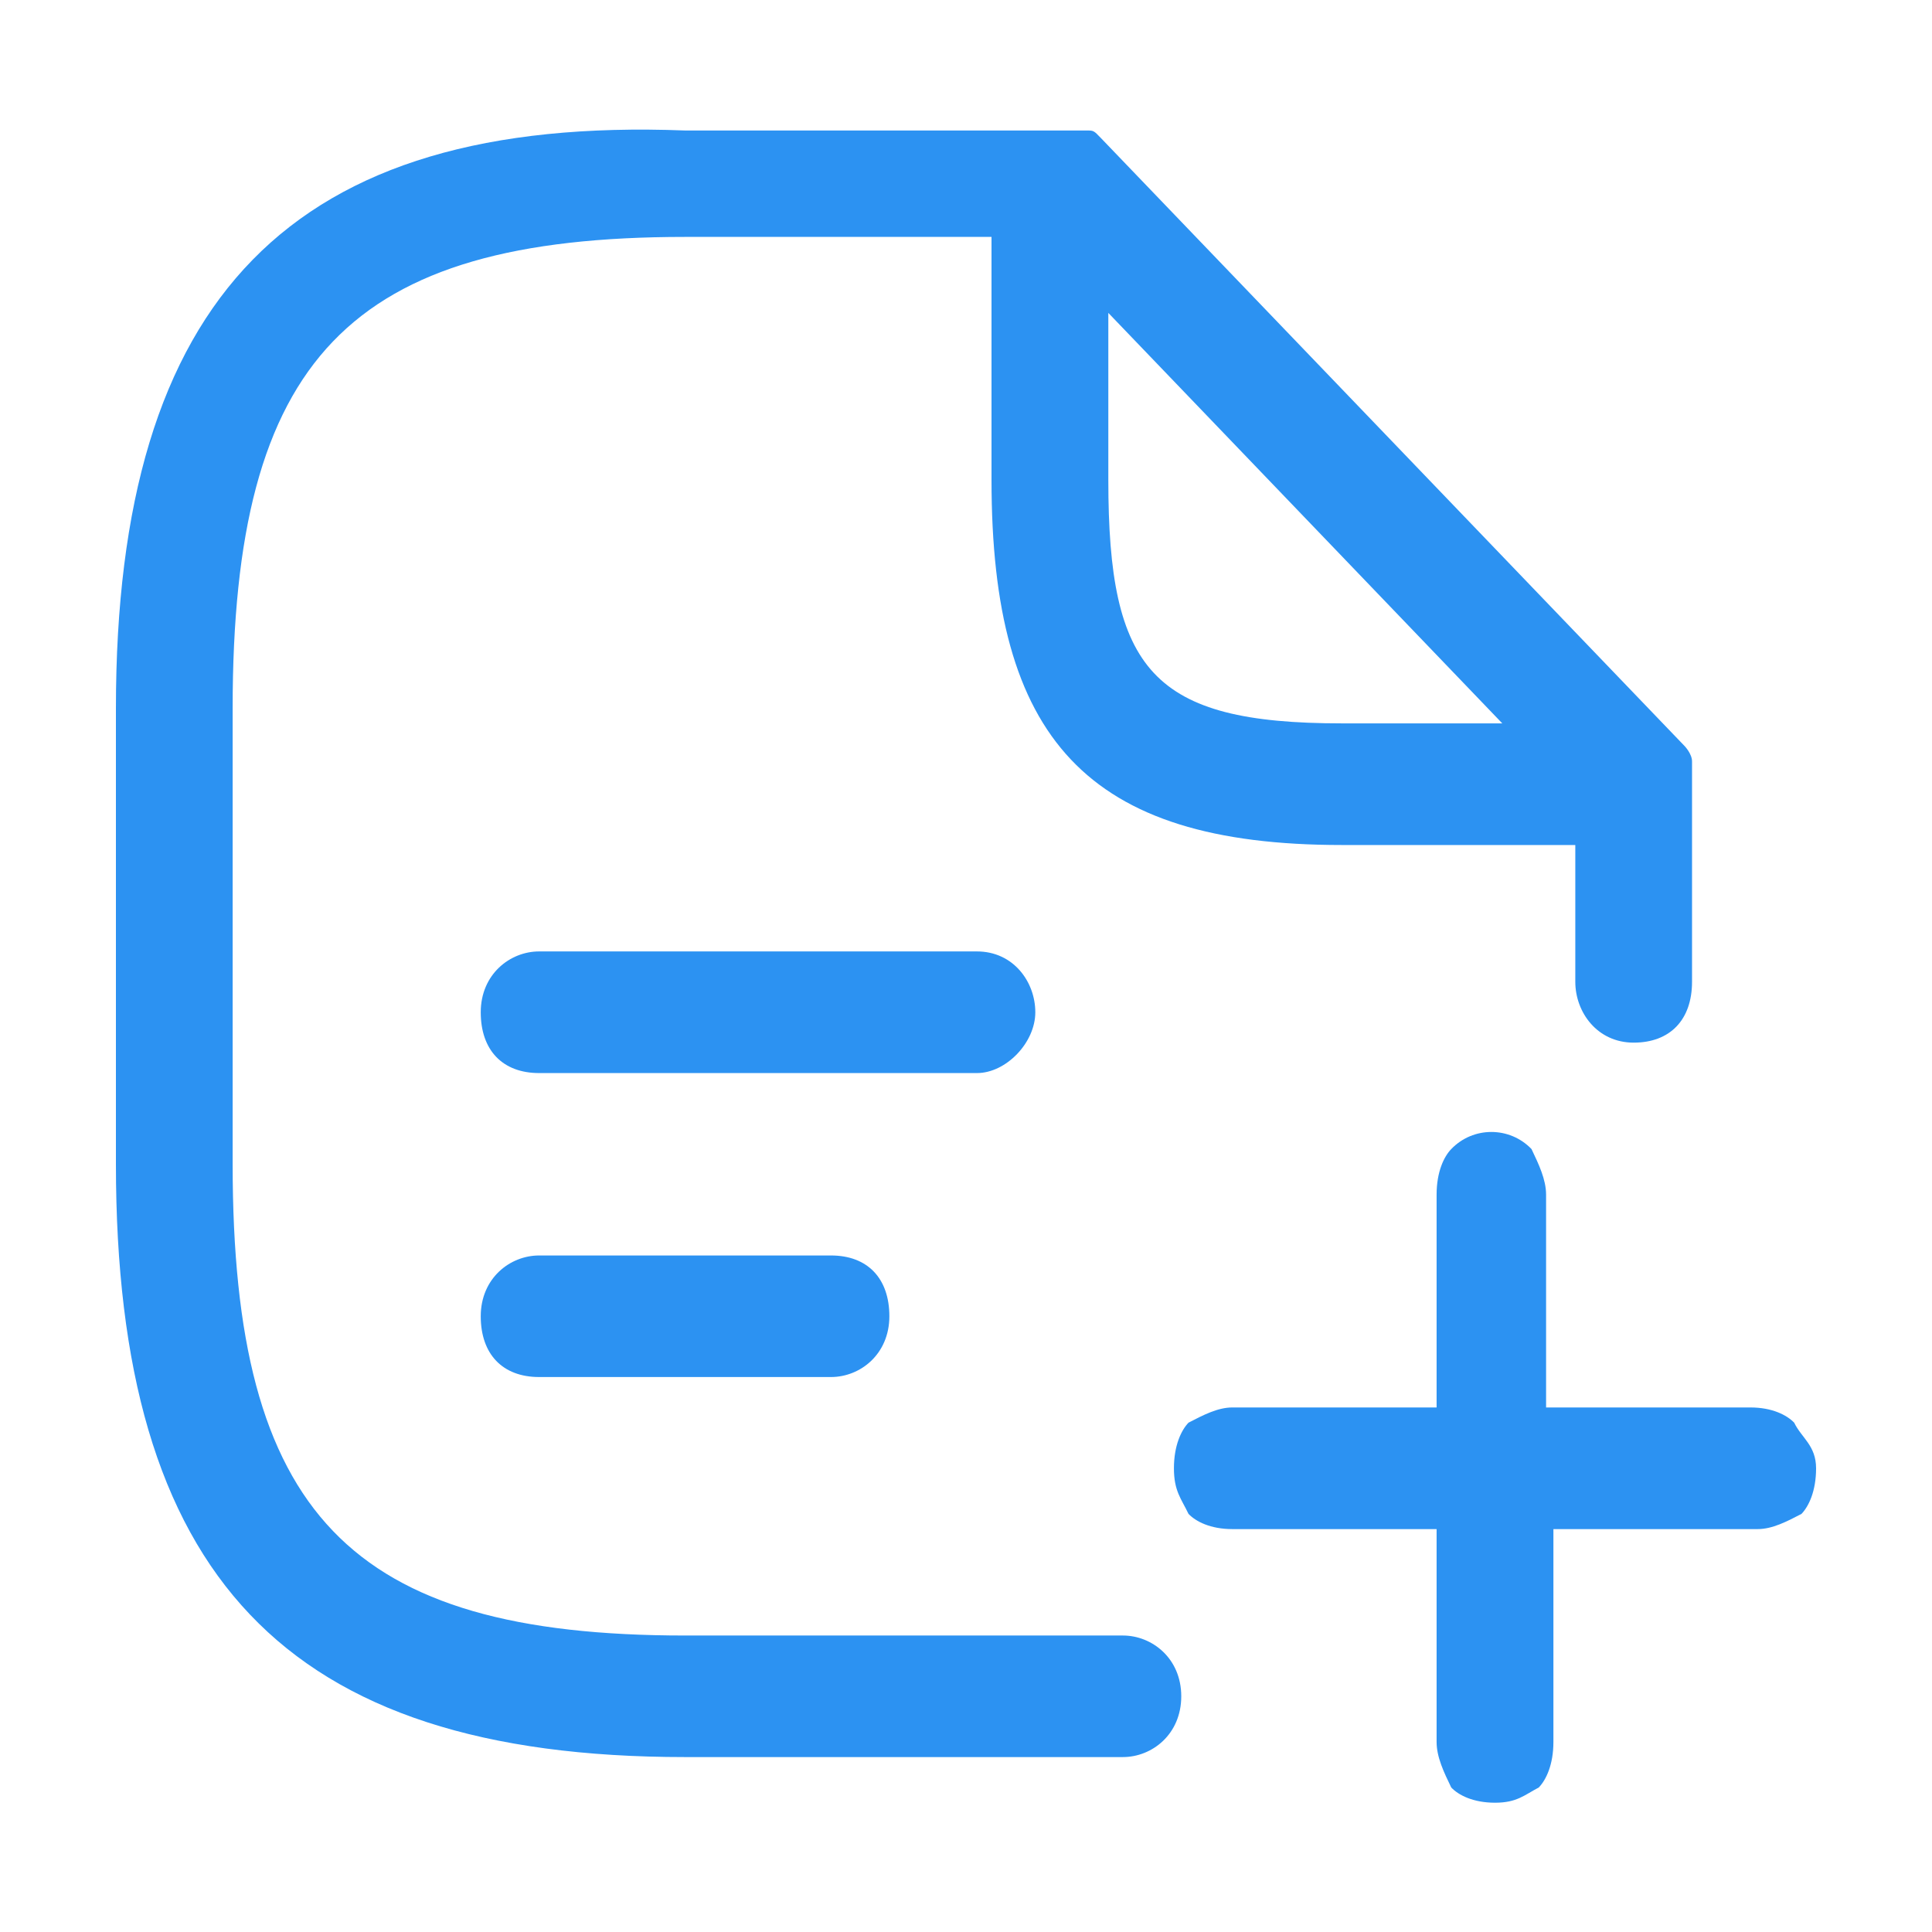 <svg width="24" height="24" viewBox="0 0 24 24" fill="none" xmlns="http://www.w3.org/2000/svg">
<path d="M13.949 20.317H8.51C4.341 20.317 2.89 18.806 2.89 14.462V8.797C2.89 4.454 4.341 2.943 8.51 2.943H12.317V5.965C12.317 9.175 13.496 10.497 16.668 10.497H19.569V12.196C19.569 12.574 19.841 12.952 20.294 12.952C20.747 12.952 21.019 12.668 21.019 12.196V9.741C21.019 9.647 21.019 9.647 21.019 9.553C21.019 9.553 21.019 9.553 21.019 9.458C21.019 9.364 20.928 9.269 20.928 9.269L13.677 1.716C13.586 1.621 13.586 1.621 13.496 1.621C13.496 1.621 13.496 1.621 13.405 1.621C13.314 1.621 13.314 1.621 13.224 1.621H8.51C3.615 1.432 1.44 3.698 1.44 8.797V14.462C1.44 19.561 3.525 21.827 8.51 21.827H13.949C14.311 21.827 14.674 21.544 14.674 21.072C14.674 20.6 14.311 20.317 13.949 20.317ZM16.668 8.986C14.311 8.986 13.768 8.325 13.768 5.965V3.887L18.662 8.986H16.668Z" fill="#2C92F2"/>
<path d="M22.288 17.673C22.197 17.579 22.016 17.484 21.744 17.484H19.206V14.841C19.206 14.652 19.115 14.463 19.025 14.274C18.753 13.991 18.3 13.991 18.028 14.274C17.937 14.368 17.846 14.557 17.846 14.841V17.484H15.308C15.127 17.484 14.946 17.579 14.764 17.673C14.674 17.767 14.583 17.956 14.583 18.24C14.583 18.523 14.674 18.617 14.764 18.806C14.855 18.901 15.037 18.995 15.308 18.995H17.846V21.639C17.846 21.828 17.937 22.017 18.028 22.205C18.118 22.3 18.3 22.394 18.572 22.394C18.843 22.394 18.934 22.3 19.115 22.205C19.206 22.111 19.297 21.922 19.297 21.639V18.995H21.835C22.016 18.995 22.197 18.901 22.379 18.806C22.469 18.712 22.56 18.523 22.56 18.24C22.56 17.956 22.379 17.862 22.288 17.673Z" fill="#2C92F2"/>
<path d="M12.861 12.575C12.861 12.197 12.589 11.819 12.136 11.819H6.697C6.335 11.819 5.972 12.103 5.972 12.575C5.972 13.047 6.244 13.33 6.697 13.33H12.136C12.498 13.33 12.861 12.952 12.861 12.575Z" fill="#2C92F2"/>
<path d="M6.697 15.596C6.335 15.596 5.972 15.879 5.972 16.351C5.972 16.823 6.244 17.106 6.697 17.106H10.323C10.686 17.106 11.048 16.823 11.048 16.351C11.048 15.879 10.776 15.596 10.323 15.596H6.697Z" fill="#2C92F2"/>
</svg>
